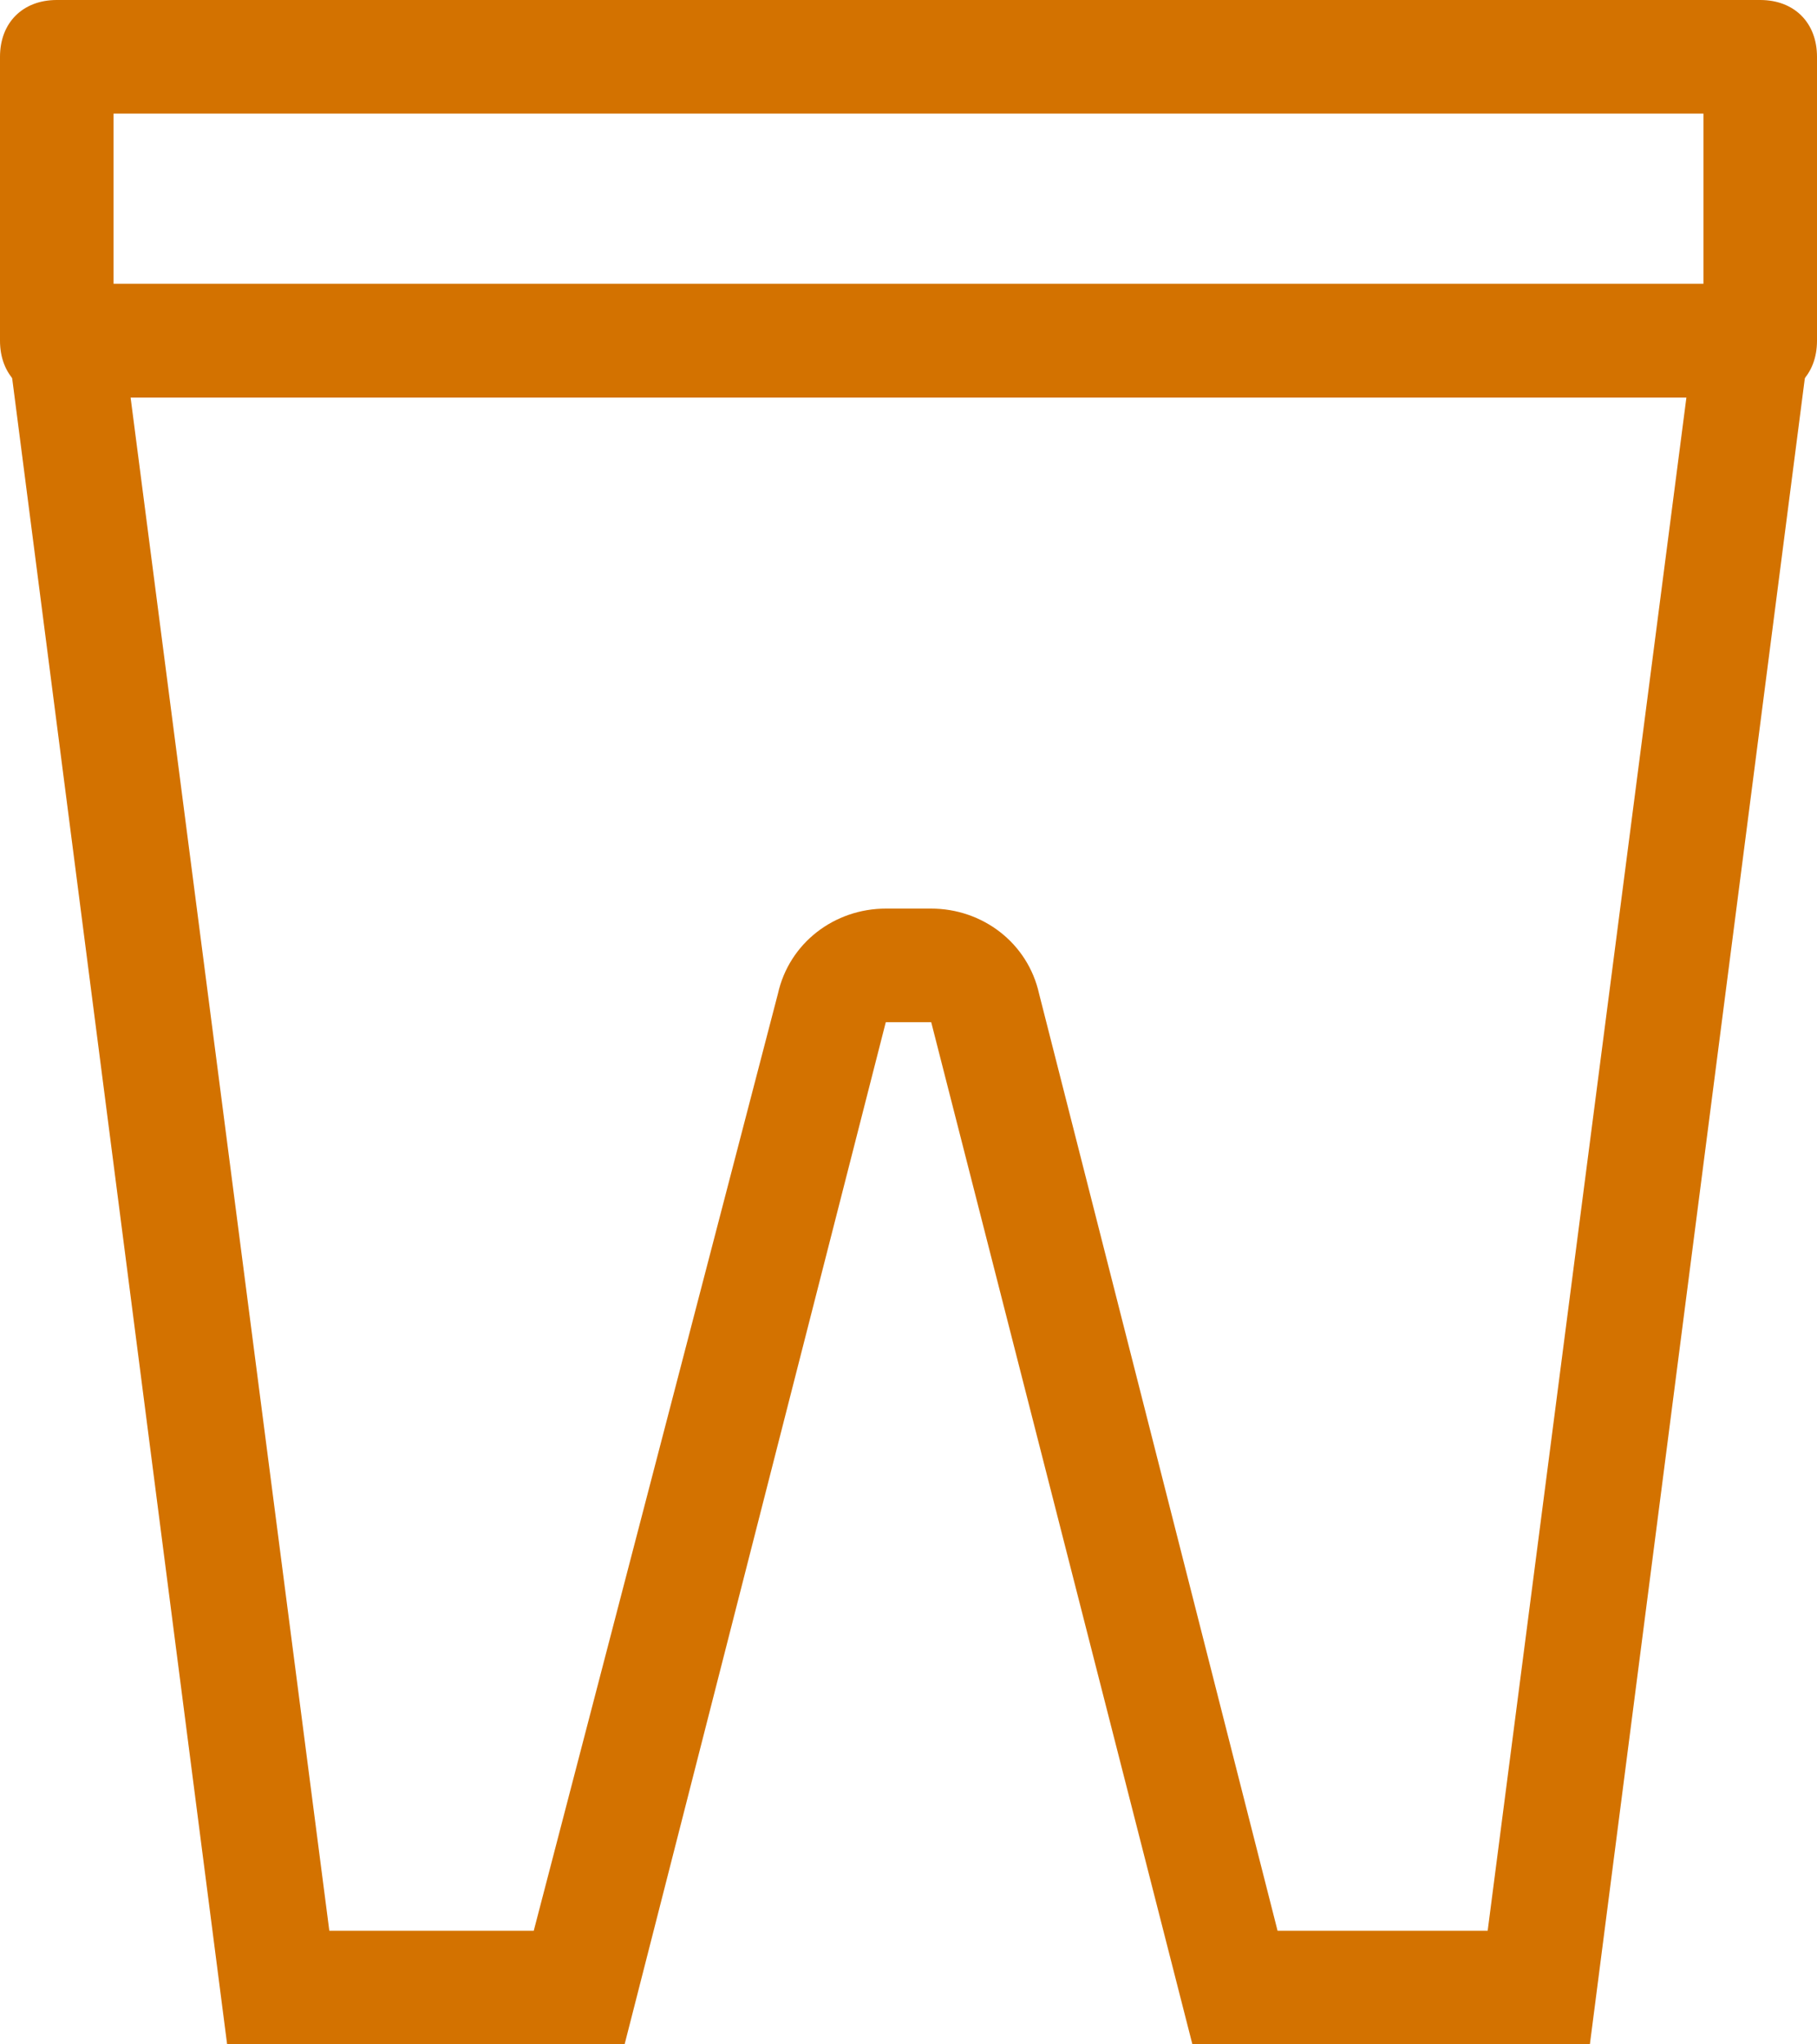<?xml version="1.0" encoding="utf-8"?>
<!-- Generator: Adobe Illustrator 18.1.1, SVG Export Plug-In . SVG Version: 6.00 Build 0)  -->
<svg version="1.1" xmlns="http://www.w3.org/2000/svg" xmlns:xlink="http://www.w3.org/1999/xlink" x="0px" y="0px"
	 viewBox="0 0 32 36" enable-background="new 0 0 32 36" xml:space="preserve">
<g id="圆角矩形_1063_拷贝_1_" enable-background="new    ">
	<g id="圆角矩形_1063_拷贝">
		<g>
			<path fill="#D37200" d="M30,2v3H2V2H30 M31,0H1C0.4,0,0,0.4,0,1v5c0,0.6,0.4,1,1,1h30c0.6,0,1-0.4,1-1V1C32,0.4,31.6,0,31,0L31,0
				z"/>
		</g>
	</g>
</g>
<g id="矩形_1071_1_" enable-background="new    ">
	<g id="矩形_1071">
		<g>
			<path fill="#D37200" d="M29.7,7l-3.5,27h-3.7l-4.2-16.5c-0.2-0.9-1-1.5-1.9-1.5h-0.8c-0.9,0-1.7,0.6-1.9,1.5L9.4,34H5.8L2.3,7
				H29.7 M32,5L32,5L32,5z M32,5H0l4,31h7l4.6-18h0.8L21,36h7L32,5L32,5z"/>
		</g>
	</g>
</g>
</svg>
